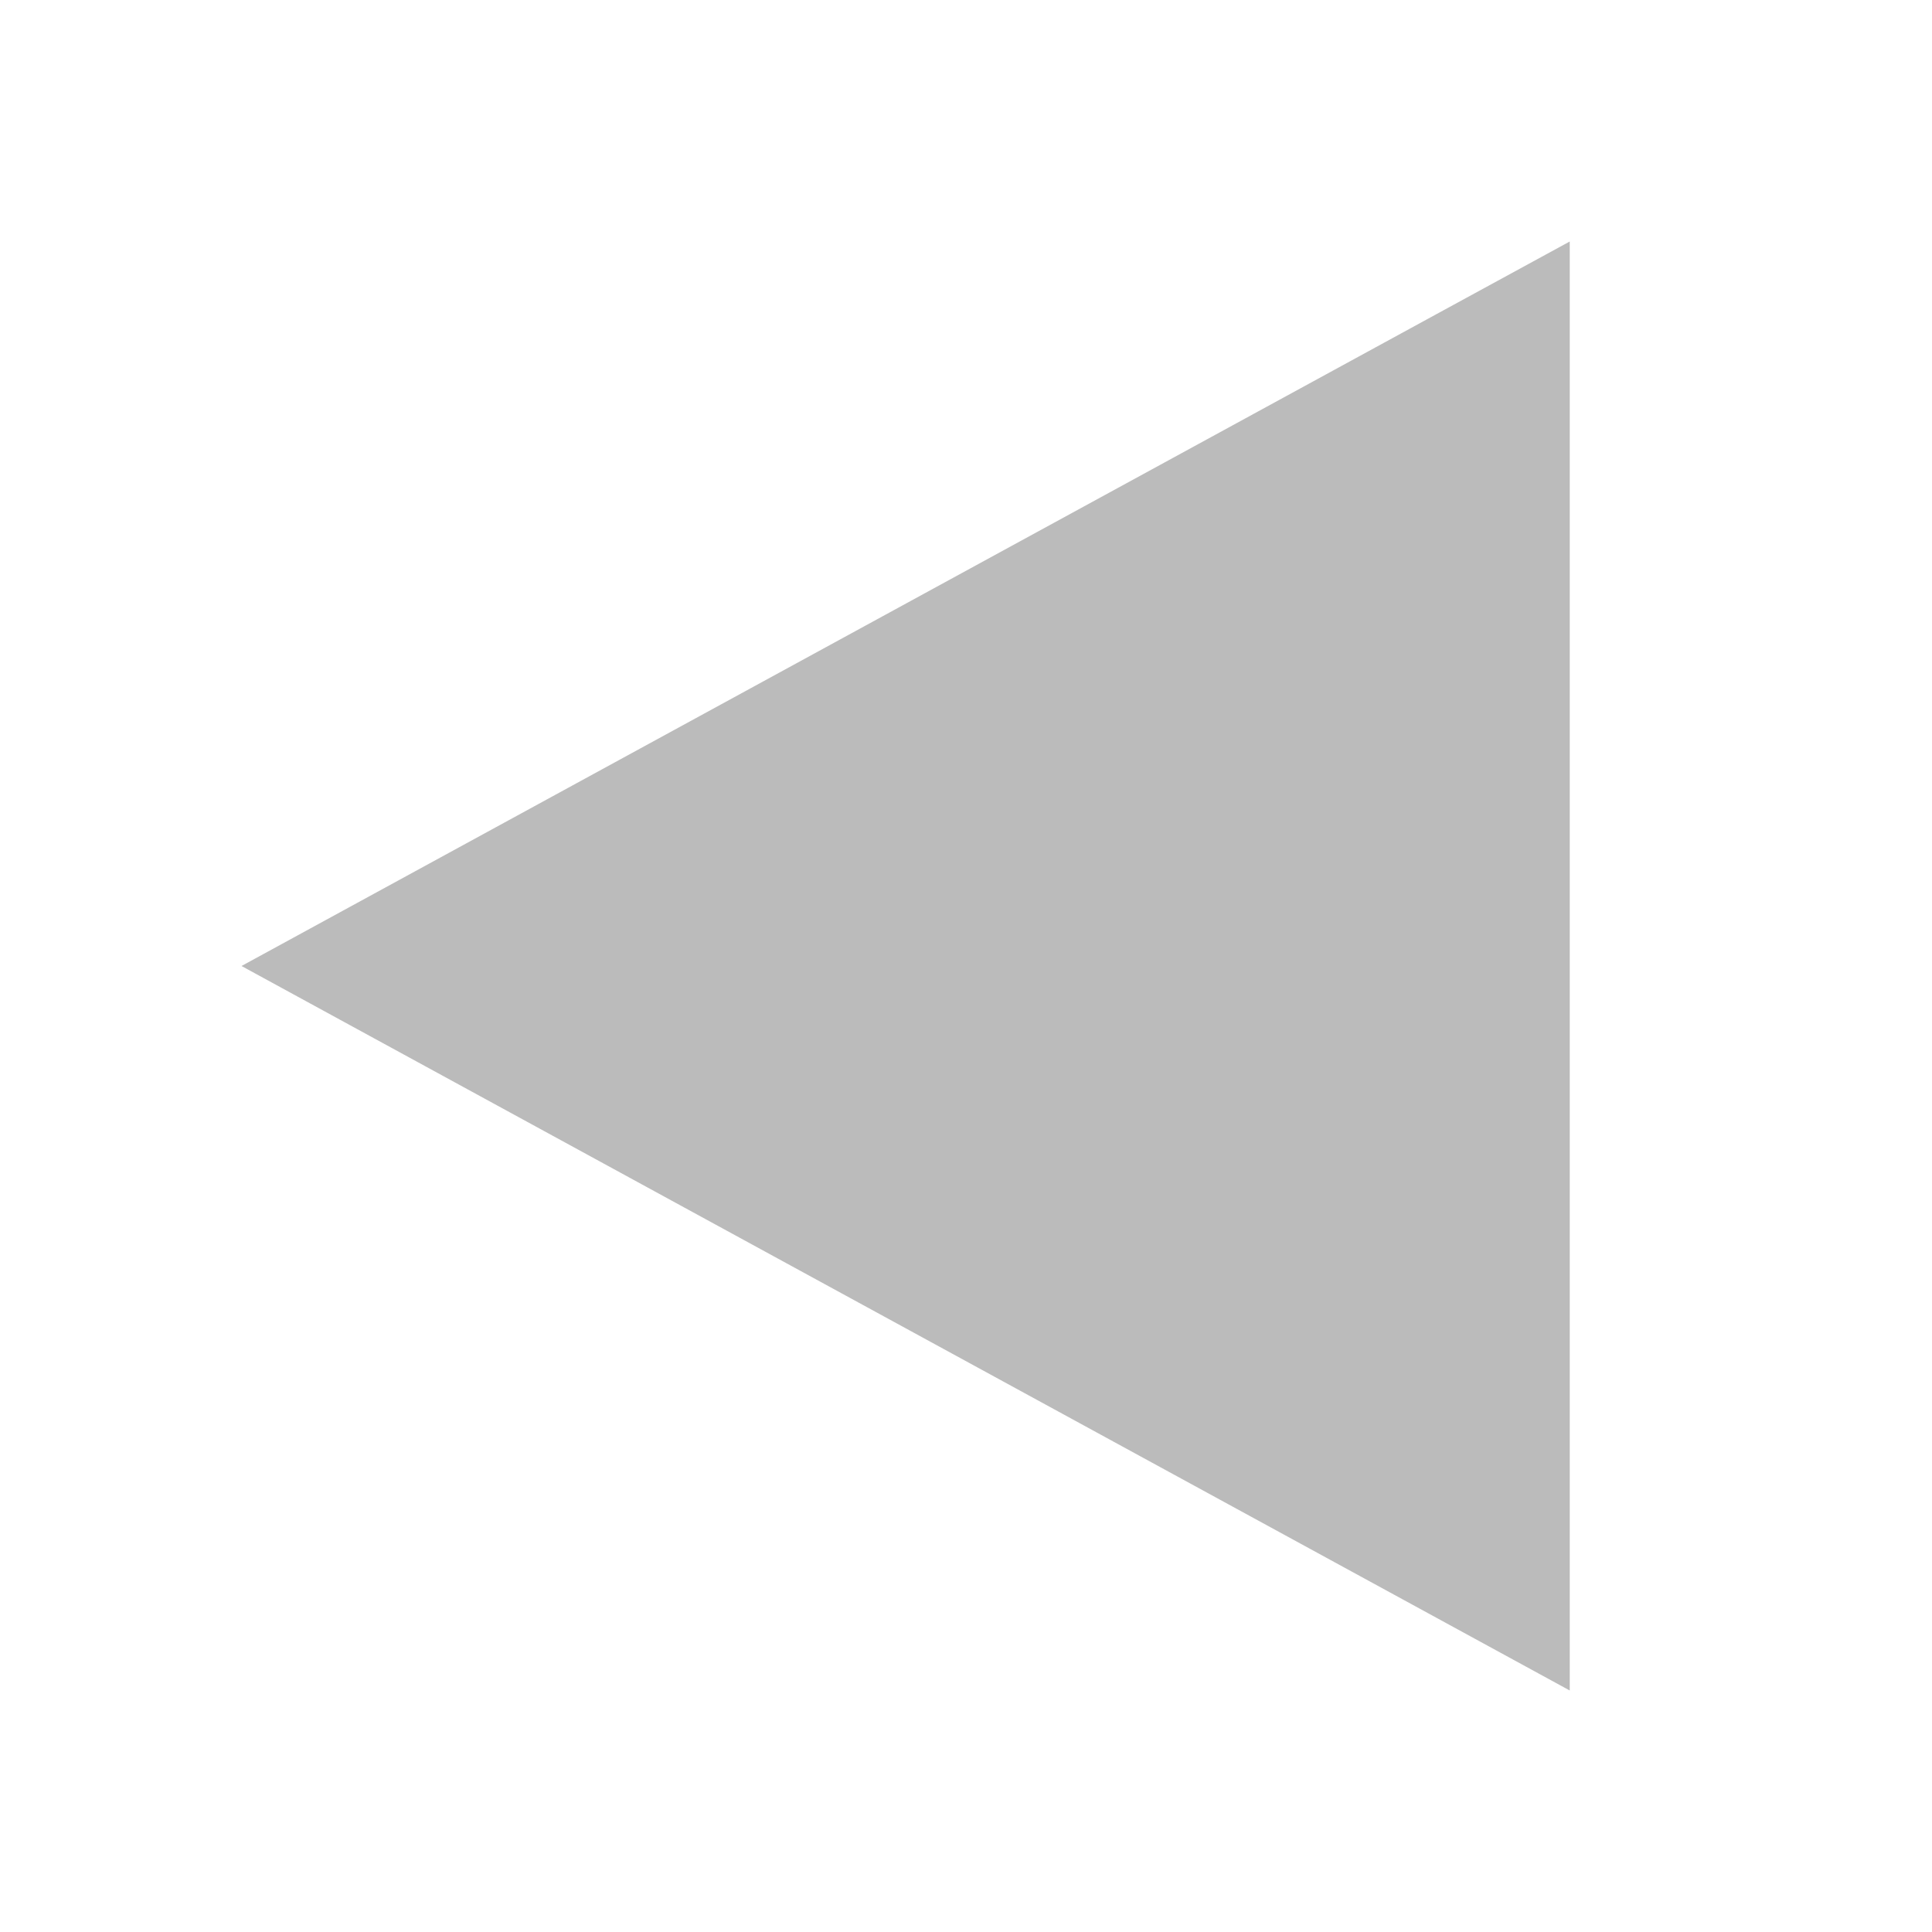 <?xml version='1.0' encoding='UTF-8' standalone='no'?>
<!-- Created with Inkscape (http://www.inkscape.org/) -->

<svg xmlns:cc='http://creativecommons.org/ns#' xmlns:dc='http://purl.org/dc/elements/1.1/' sodipodi:docname='media-playback-start-rtl-symbolic.svg' inkscape:export-filename='/home/sam/img/source-symbolic.png' inkscape:export-xdpi='270' inkscape:export-ydpi='270' height='16' id='svg7384' xmlns:inkscape='http://www.inkscape.org/namespaces/inkscape' xmlns:osb='http://www.openswatchbook.org/uri/2009/osb' xmlns:rdf='http://www.w3.org/1999/02/22-rdf-syntax-ns#' xmlns:sodipodi='http://sodipodi.sourceforge.net/DTD/sodipodi-0.dtd' style='enable-background:new' xmlns:svg='http://www.w3.org/2000/svg' version='1.1' inkscape:version='0.48.4 r9939' width='16' xmlns='http://www.w3.org/2000/svg'>
  <sodipodi:namedview inkscape:bbox-nodes='true' inkscape:bbox-paths='true' bordercolor='#666666' borderlayer='false' borderopacity='1' inkscape:current-layer='layer12' inkscape:cx='66.04365' inkscape:cy='127.20959' gridtolerance='10' inkscape:guide-bbox='true' guidetolerance='10' id='namedview88' inkscape:object-nodes='true' inkscape:object-paths='true' objecttolerance='10' pagecolor='#333333' inkscape:pageopacity='1' inkscape:pageshadow='2' showborder='true' showgrid='false' showguides='true' inkscape:showpageshadow='true' inkscape:snap-bbox='true' inkscape:snap-bbox-edge-midpoints='true' inkscape:snap-bbox-midpoints='true' inkscape:snap-global='true' inkscape:snap-grids='true' inkscape:snap-intersection-paths='true' inkscape:snap-nodes='true' inkscape:snap-others='false' inkscape:snap-page='false' inkscape:snap-smooth-nodes='true' inkscape:snap-to-guides='true' inkscape:window-height='702' inkscape:window-maximized='1' inkscape:window-width='1366' inkscape:window-x='0' inkscape:window-y='27' inkscape:zoom='1'>
    <inkscape:grid color='#000000' dotted='false' empcolor='#0800ff' empopacity='0.463' empspacing='4' enabled='true' id='grid4866' opacity='0.165' originx='-220px' originy='-248px' snapvisiblegridlinesonly='true' spacingx='0.25px' spacingy='0.25px' type='xygrid' visible='true'/>
  </sodipodi:namedview>
  <title id='title8473'>Moka Symbolic Icon Theme</title>
  <defs id='defs7386'>
    <linearGradient id='linearGradient5606' osb:paint='solid'>
      <stop id='stop5608' offset='0' style='stop-color:#000000;stop-opacity:1;'/>
    </linearGradient>
    <filter inkscape:collect='always' color-interpolation-filters='sRGB' id='filter7554'>
      <feBlend inkscape:collect='always' id='feBlend7556' in2='BackgroundImage' mode='darken'/>
    </filter>
  </defs>
  <g inkscape:groupmode='layer' id='layer9' inkscape:label='status' style='display:inline' transform='translate(-461,31)'/>
  <g inkscape:groupmode='layer' id='layer10' inkscape:label='devices' style='display:inline;filter:url(#filter7554)' transform='translate(-461,31)'/>
  <g inkscape:groupmode='layer' id='layer1' inkscape:label='places' style='display:inline' transform='translate(-220,-586)'/>
  <g inkscape:groupmode='layer' id='layer14' inkscape:label='mimetypes' style='display:inline' transform='translate(-461,31)'/>
  <g inkscape:groupmode='layer' id='layer15' inkscape:label='emblems' style='display:inline' transform='translate(-461,31)'/>
  <g inkscape:groupmode='layer' id='g71291' inkscape:label='emotes' style='display:inline' transform='translate(-461,31)'/>
  <g inkscape:groupmode='layer' id='layer2' inkscape:label='categories' style='display:inline' transform='translate(-220,-436)'/>
  <g inkscape:groupmode='layer' id='g6058' inkscape:label='apps' style='display:inline' transform='translate(-220,-436)'/>
  <g inkscape:groupmode='layer' id='layer12' inkscape:label='actions' style='display:inline' transform='translate(-461,31)'>
    <g id='use41971' inkscape:label='media-playback-start' style='stroke:none;display:inline' transform='matrix(-1,0,0,1,517,-518)'>
      
      <path inkscape:connector-curvature='0' d='m 83,608 0,12 11,-6 -9.899,-5.4 z' id='path5192' sodipodi:nodetypes='ccccc' style='fill:#bbbbbb;fill-opacity:1;stroke:none' transform='translate(-40,-119)'/>
    </g>
  </g>
</svg>
